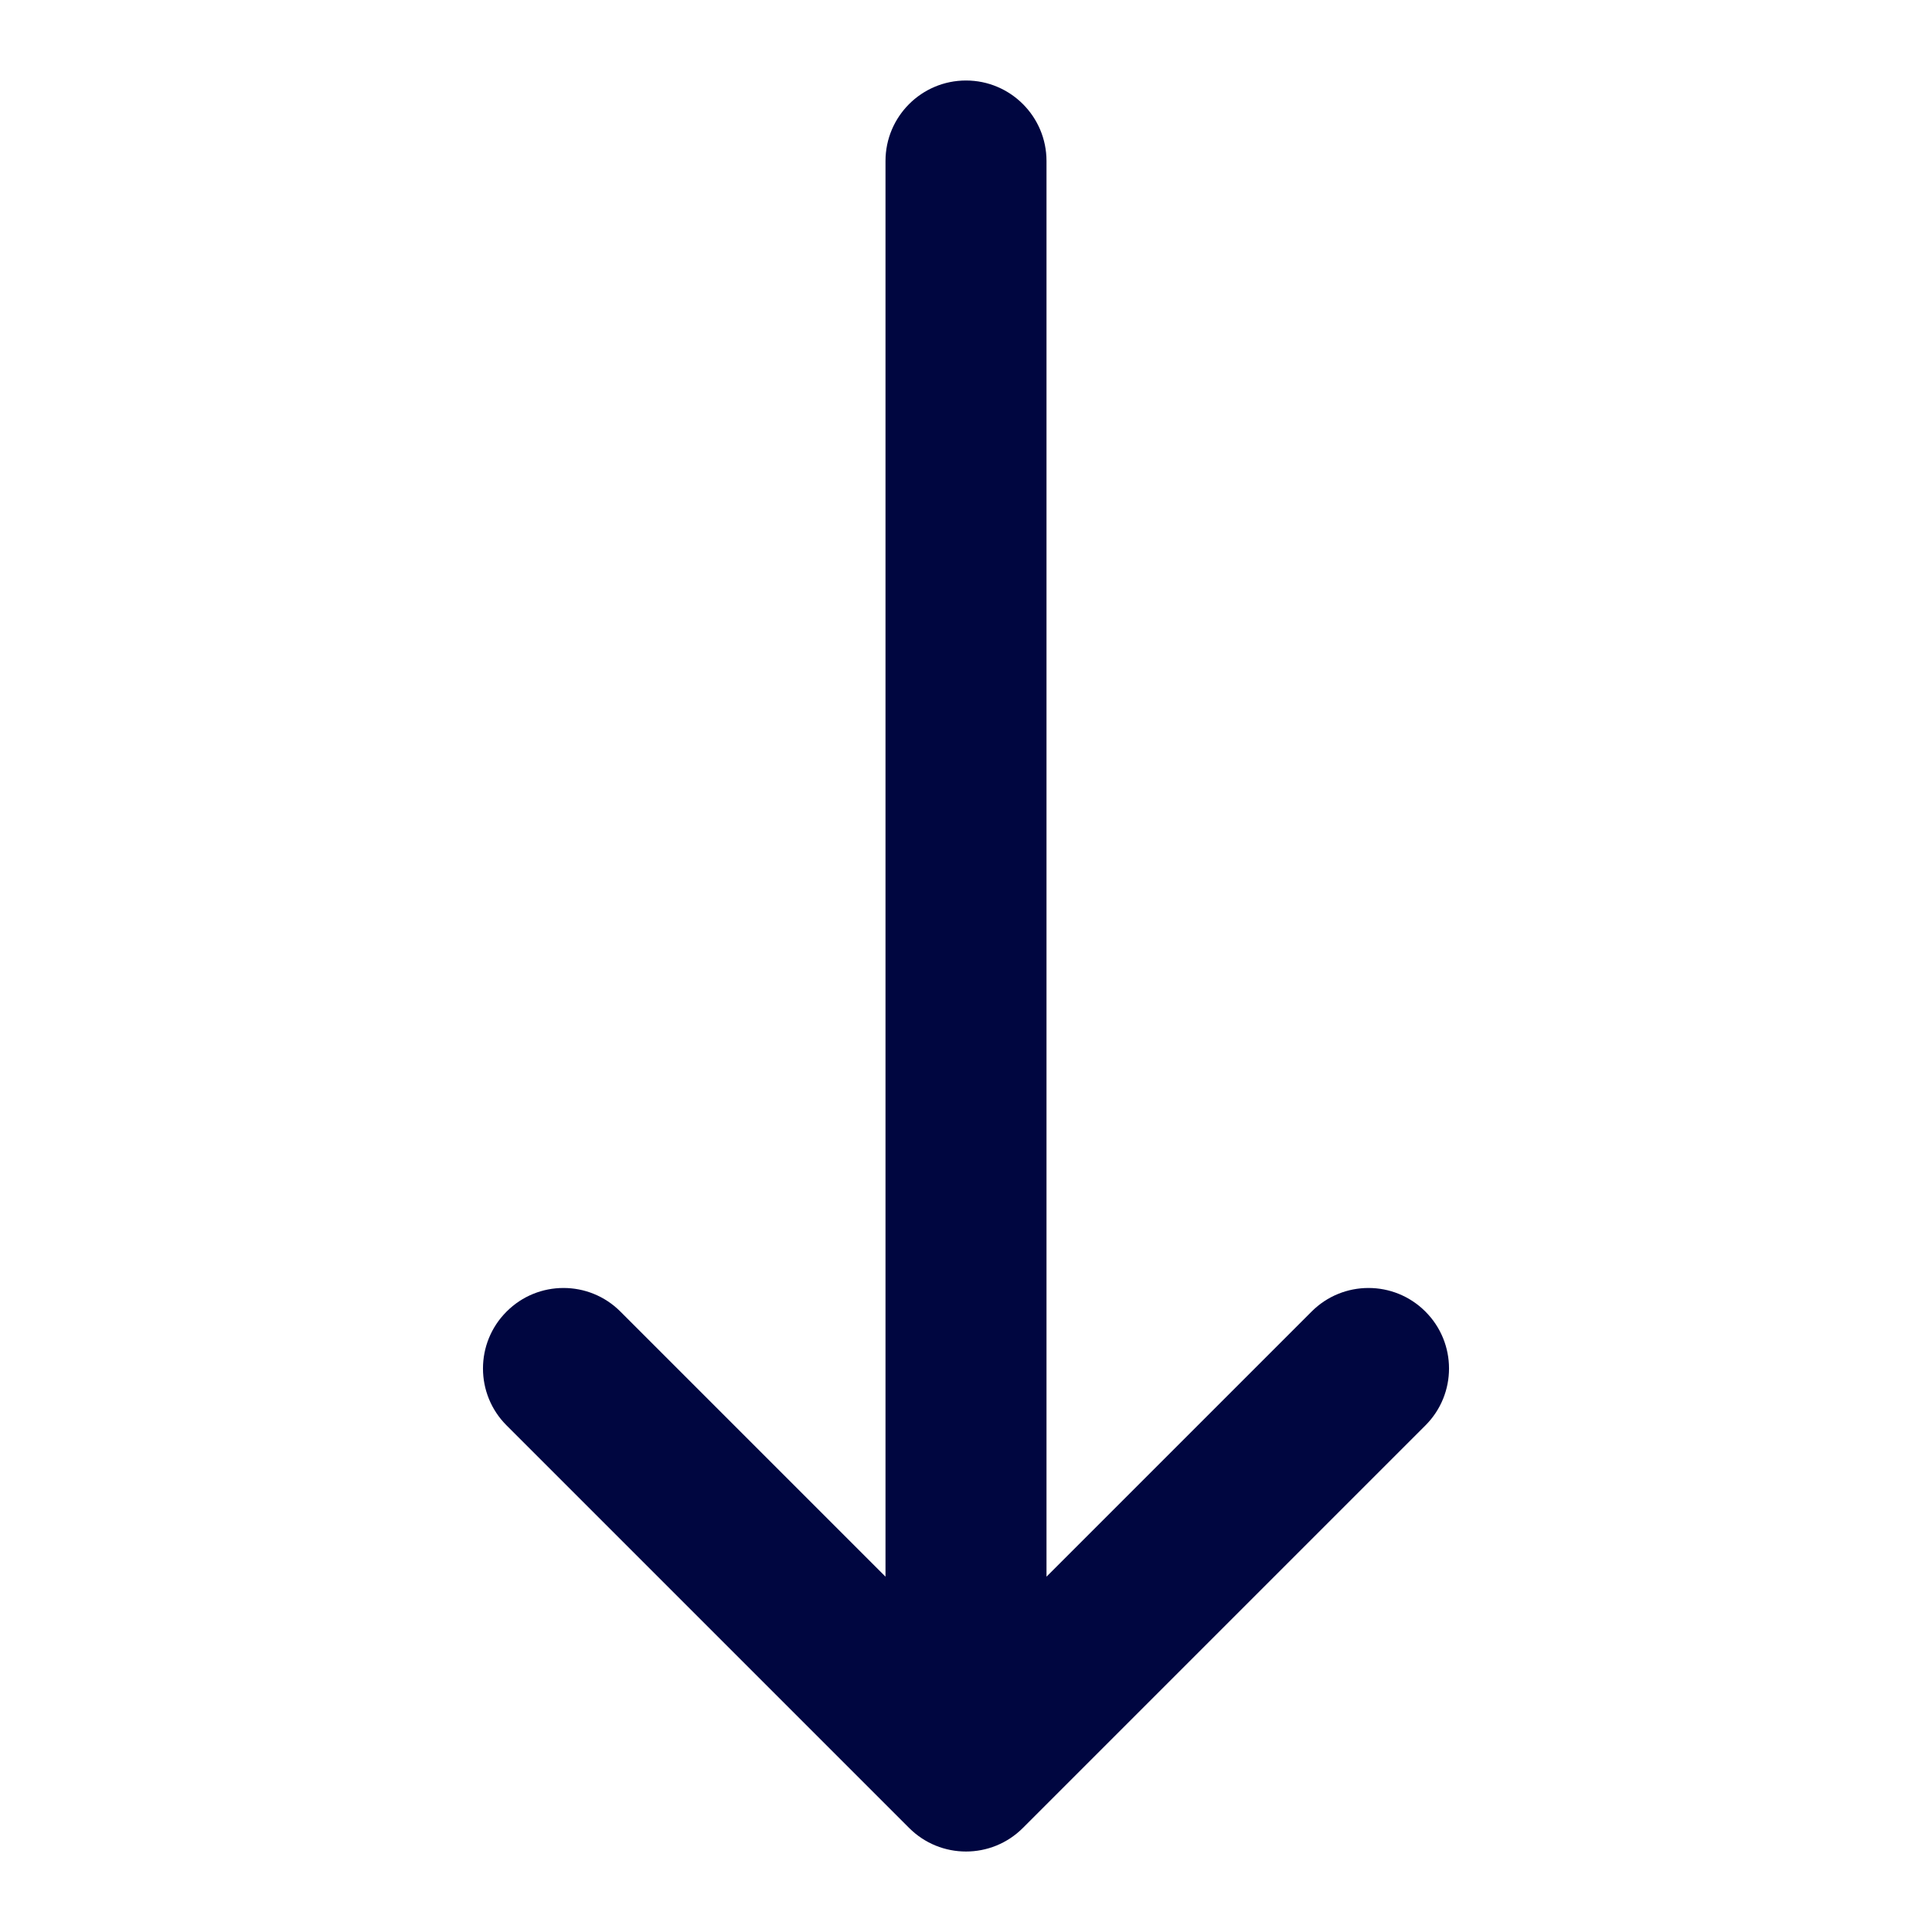 <svg width="24" height="24" viewBox="0 0 24 24" fill="none" xmlns="http://www.w3.org/2000/svg">
<path d="M13 19.586L16.293 16.293C16.683 15.902 17.317 15.902 17.707 16.293C18.098 16.683 18.098 17.317 17.707 17.707L12.707 22.707C12.317 23.098 11.683 23.098 11.293 22.707L6.293 17.707C5.902 17.317 5.902 16.683 6.293 16.293C6.683 15.902 7.317 15.902 7.707 16.293L11 19.586V2C11 1.448 11.448 1 12 1C12.552 1 13 1.448 13 2V19.586Z" fill="#000640"/>
</svg>
